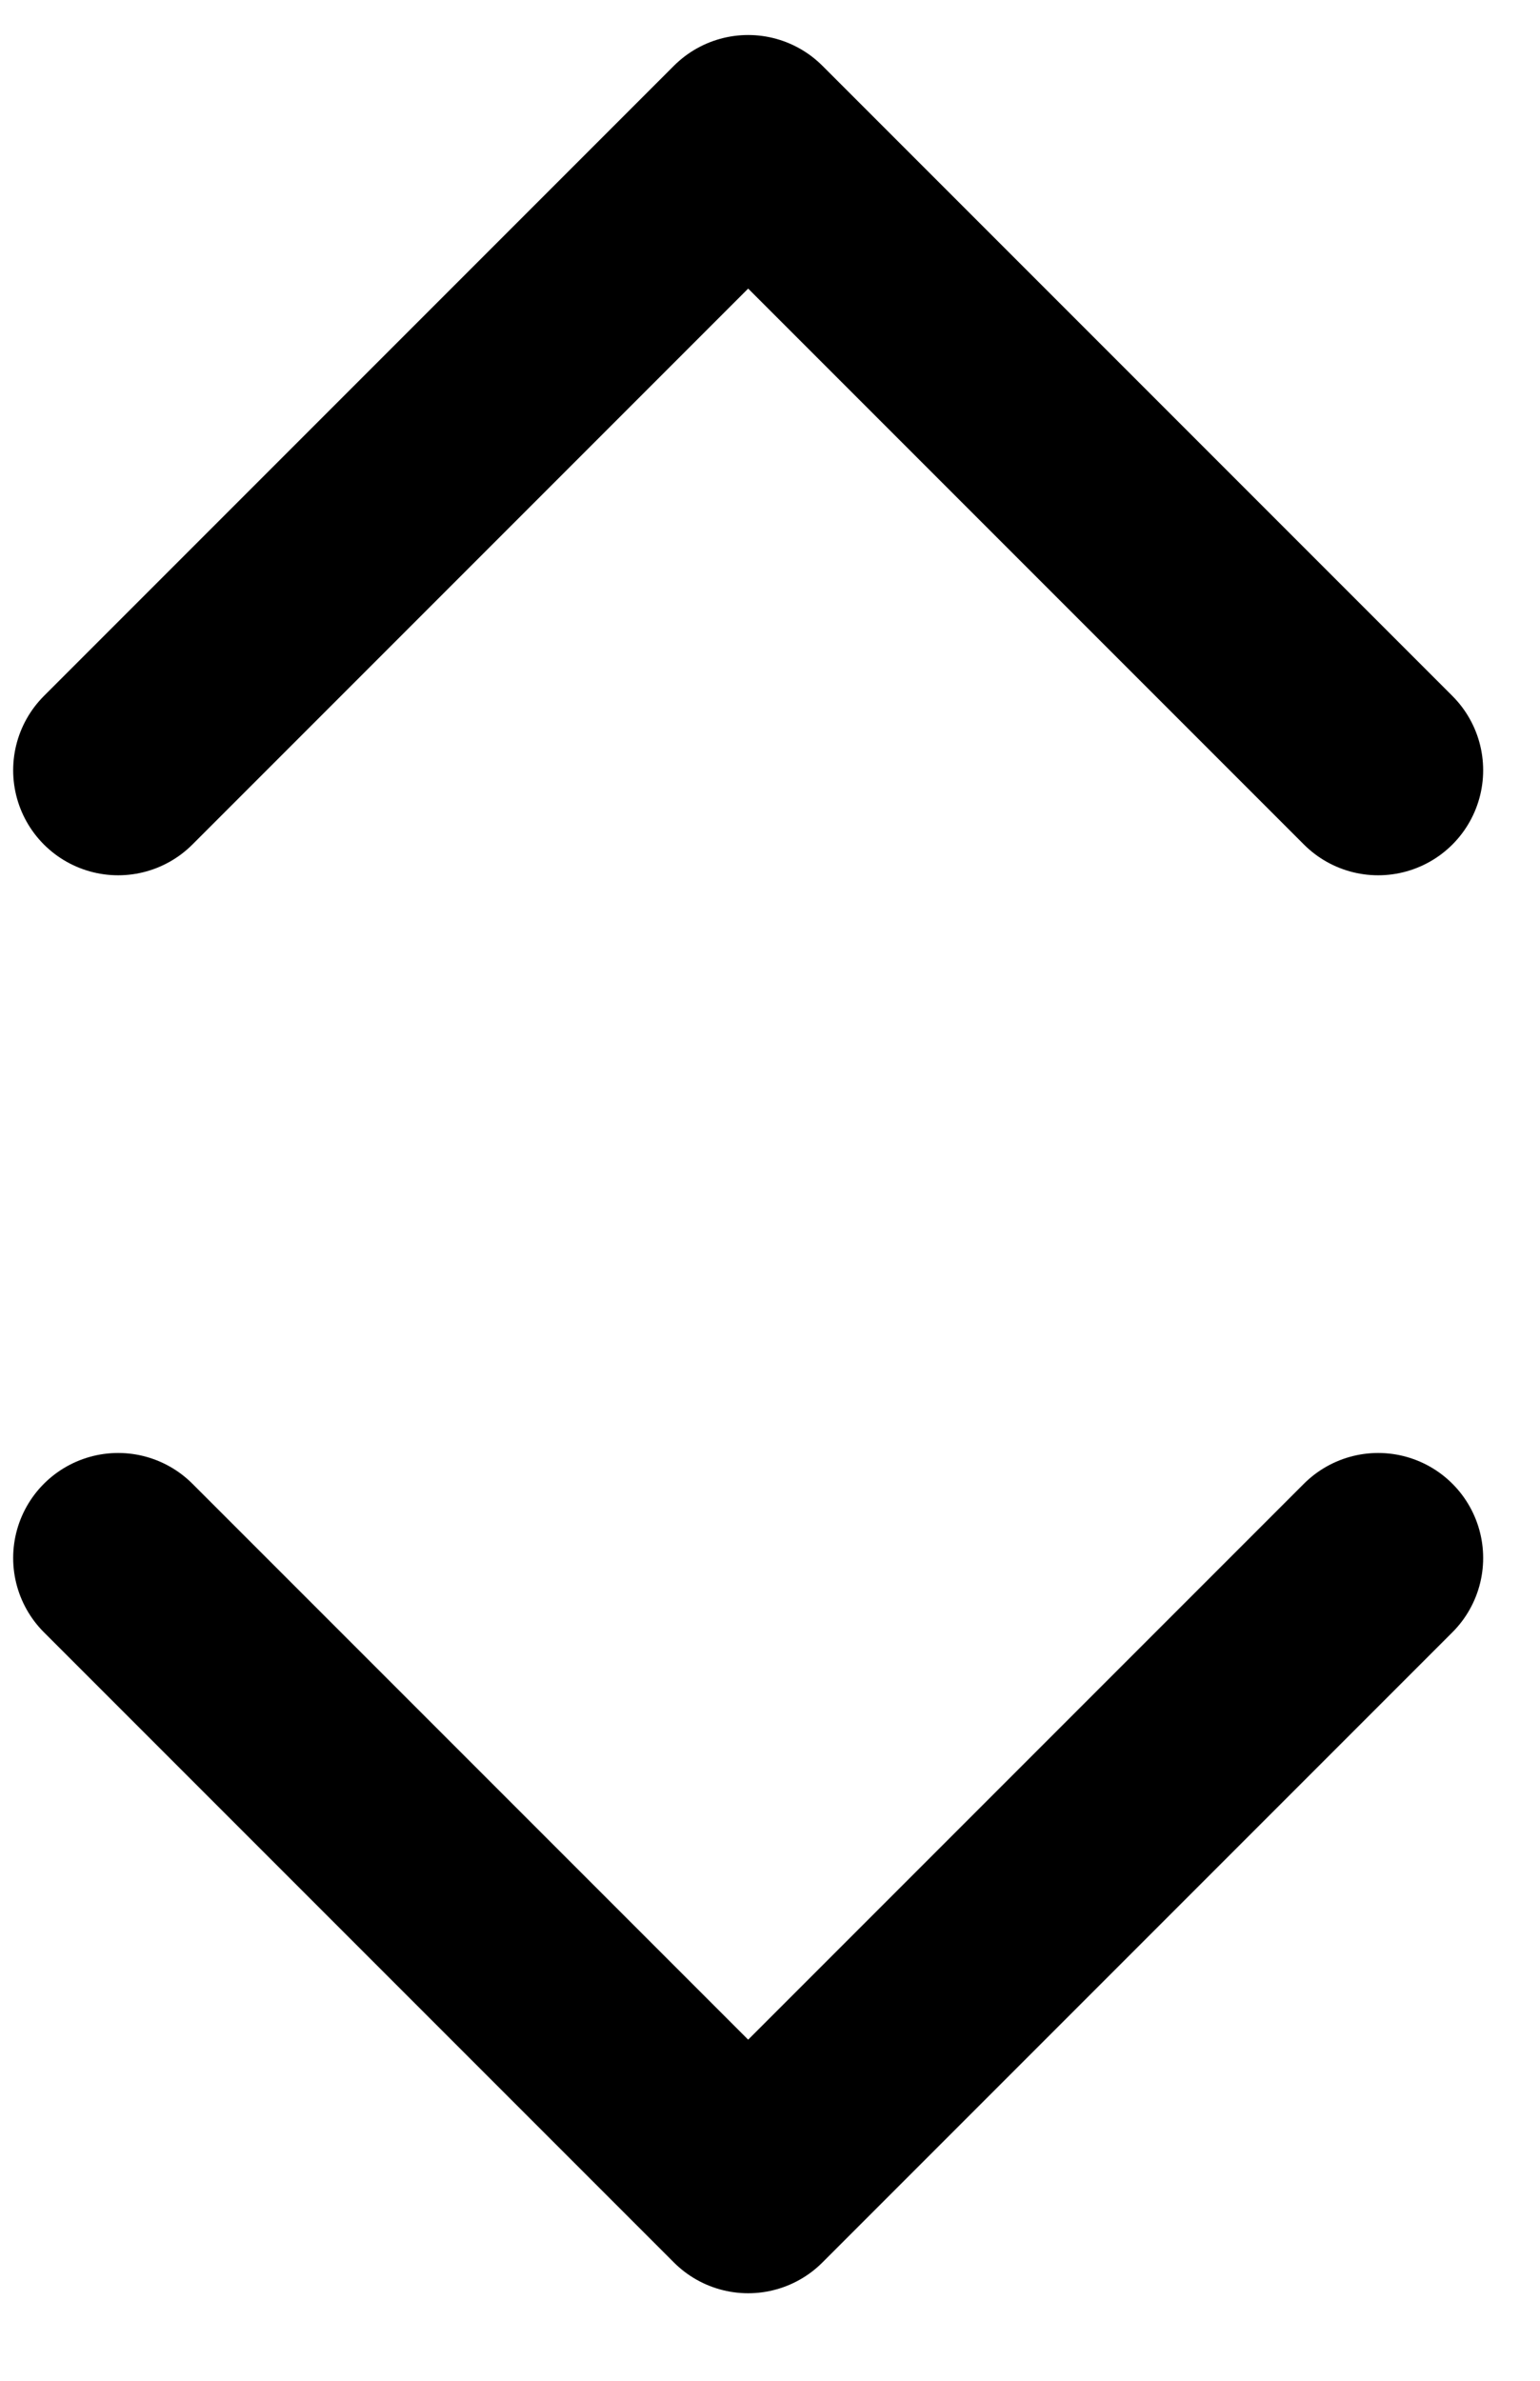 <svg width="11" height="17" viewBox="0 0 11 17" fill="none" xmlns="http://www.w3.org/2000/svg">
<path d="M0.844 5.5L5.344 1L9.844 5.5" stroke="black" stroke-width="1.5" stroke-linecap="round" stroke-linejoin="round"/>
<path d="M9.844 11.125L5.344 15.625L0.844 11.125" stroke="black" stroke-width="1.5" stroke-linecap="round" stroke-linejoin="round"/>
</svg>
